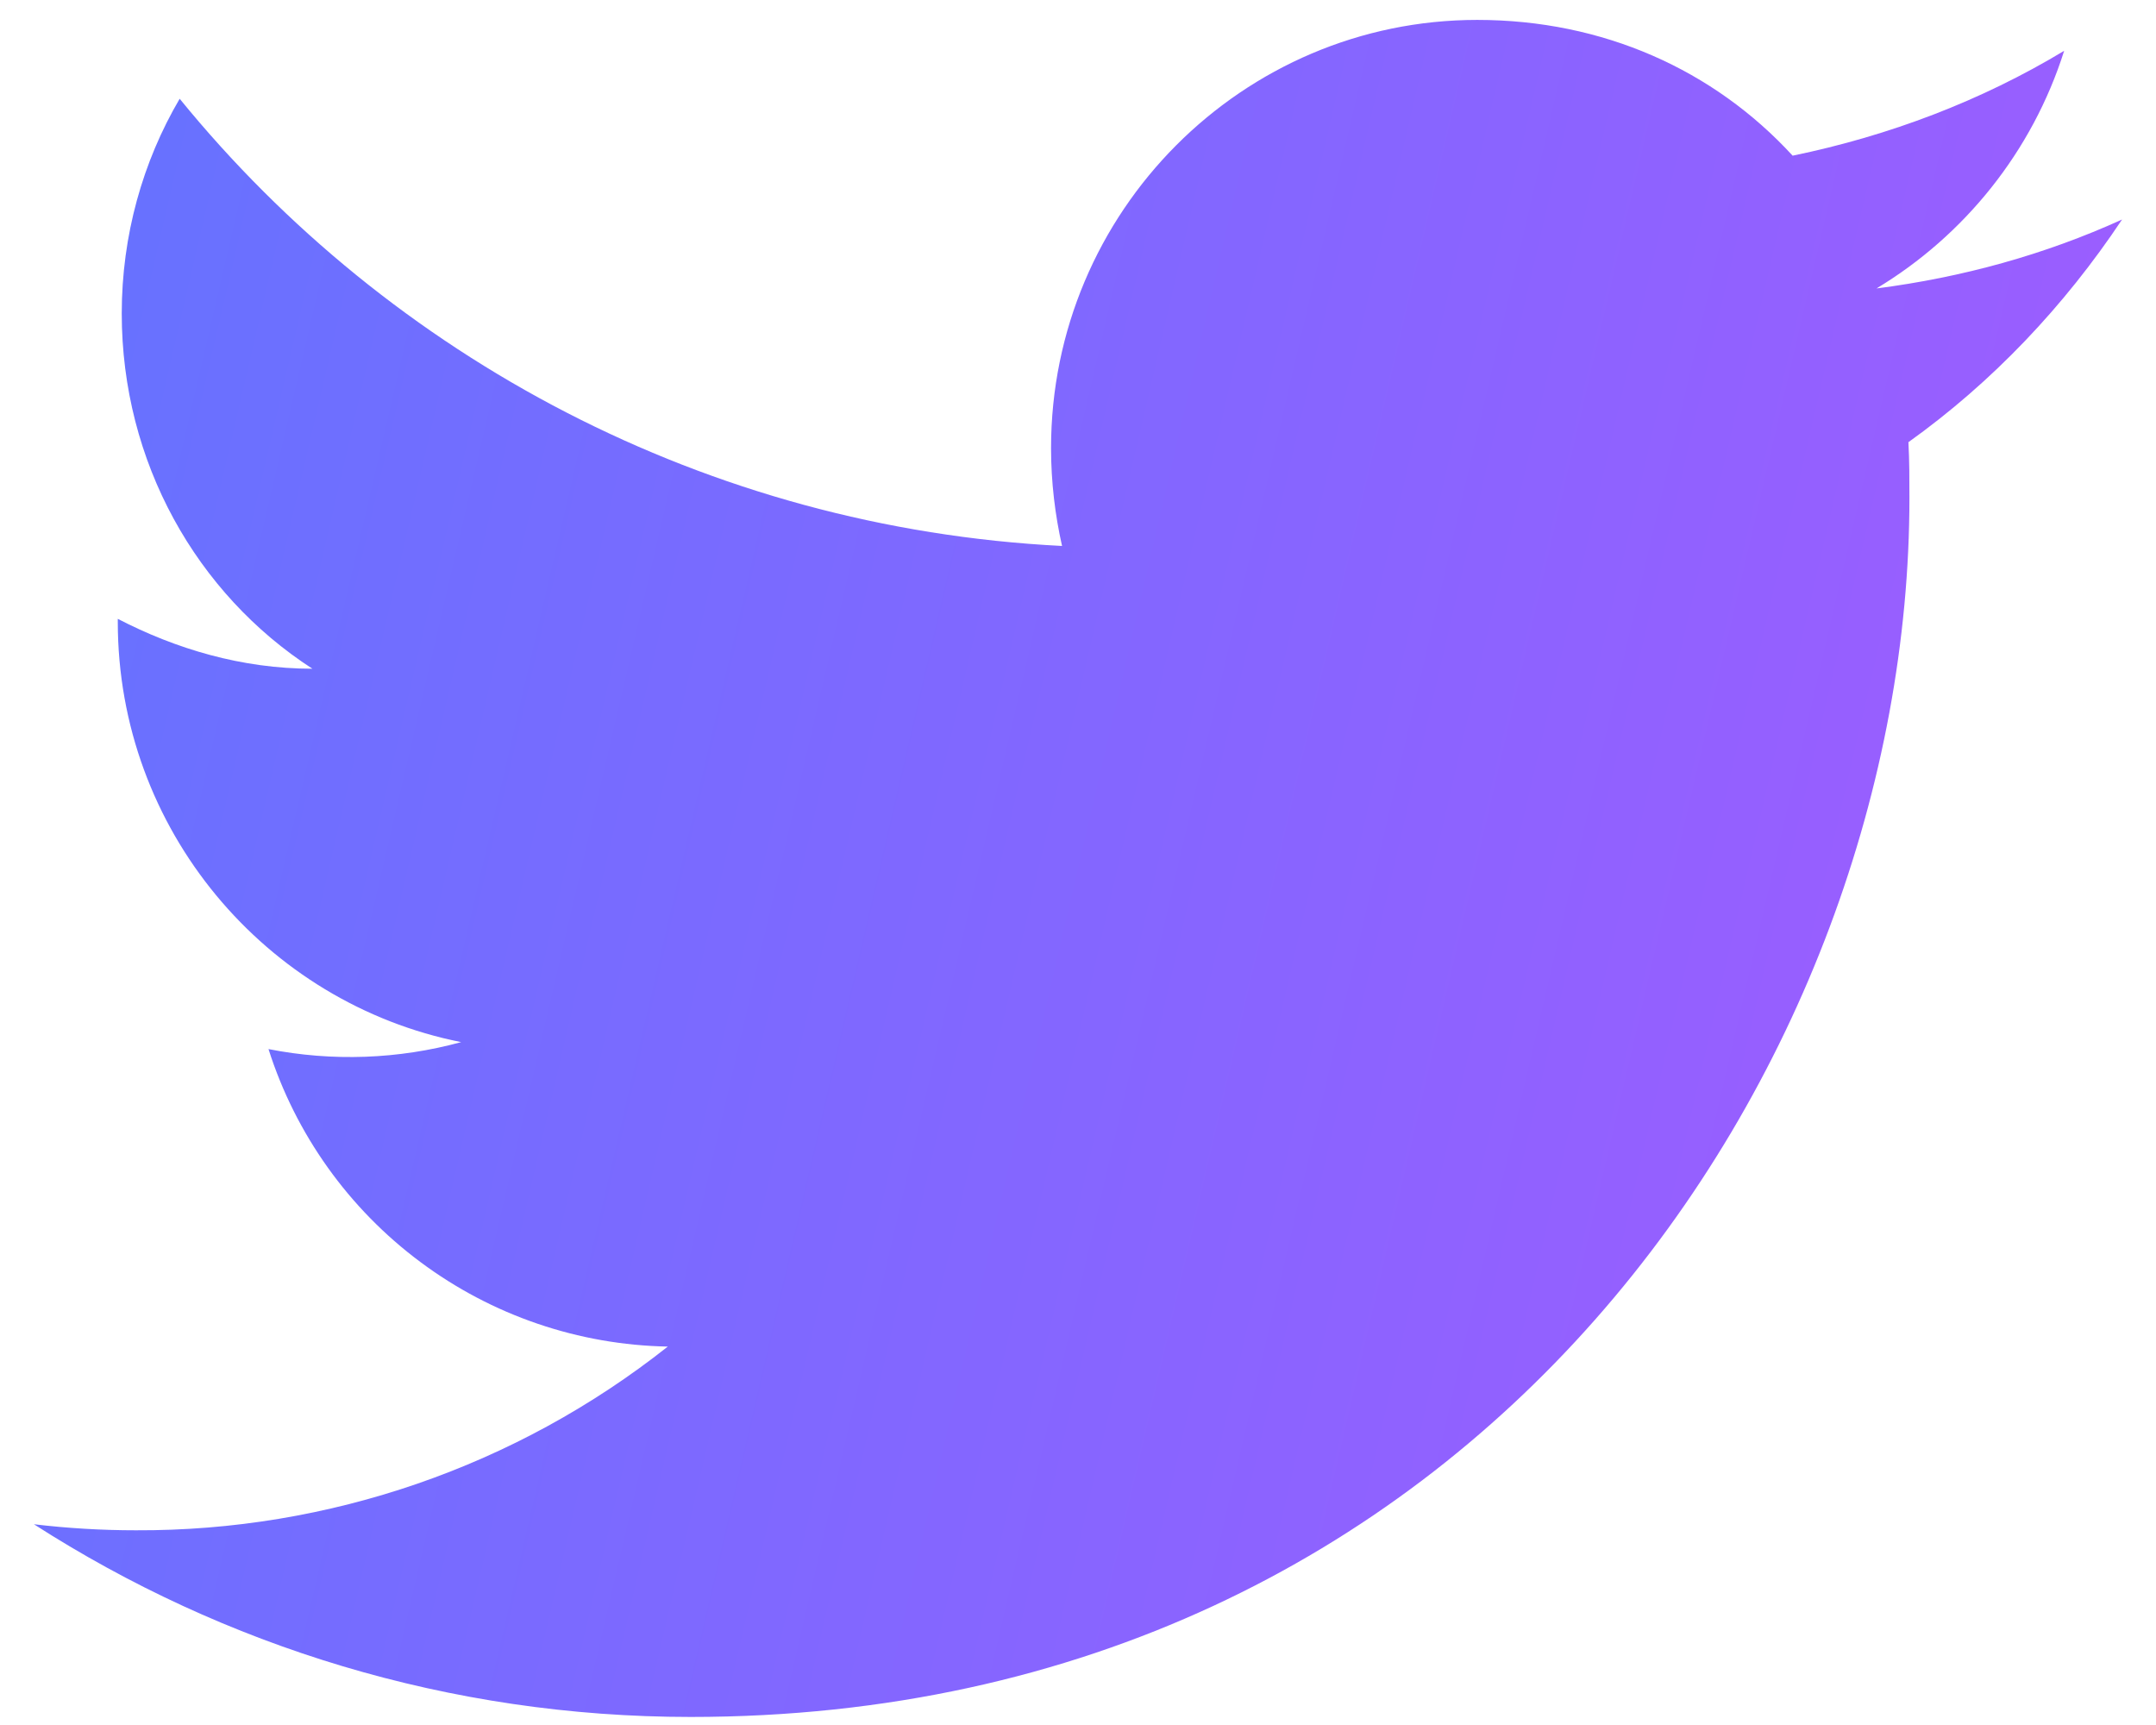 <svg width="30" height="24" viewBox="0 0 30 24" fill="none" xmlns="http://www.w3.org/2000/svg">
<path d="M29.528 3.054C28.458 3.541 27.305 3.86 26.111 4.013C27.333 3.277 28.278 2.11 28.722 0.707C27.569 1.402 26.292 1.888 24.944 2.166C23.847 0.971 22.305 0.277 20.555 0.277C17.292 0.277 14.625 2.943 14.625 6.235C14.625 6.707 14.681 7.165 14.778 7.596C9.833 7.346 5.431 4.971 2.5 1.374C1.986 2.249 1.694 3.277 1.694 4.36C1.694 6.429 2.736 8.263 4.347 9.304C3.361 9.304 2.444 9.027 1.639 8.61V8.652C1.639 11.54 3.694 13.957 6.417 14.499C5.543 14.738 4.625 14.771 3.736 14.596C4.113 15.78 4.852 16.816 5.849 17.558C6.845 18.301 8.049 18.712 9.292 18.735C7.186 20.402 4.575 21.303 1.889 21.291C1.417 21.291 0.944 21.263 0.472 21.207C3.111 22.902 6.25 23.888 9.611 23.888C20.555 23.888 26.569 14.804 26.569 6.929C26.569 6.665 26.569 6.415 26.555 6.152C27.722 5.318 28.722 4.263 29.528 3.054Z" fill="url(#paint0_linear_6809_3418)"/>
<defs>
<linearGradient id="paint0_linear_6809_3418" x1="0.472" y1="0.277" x2="33.245" y2="7.894" gradientUnits="userSpaceOnUse">
<stop stop-color="#6473FF"/>
<stop offset="1" stop-color="#A35AFF"/>
</linearGradient>
</defs>
</svg>
